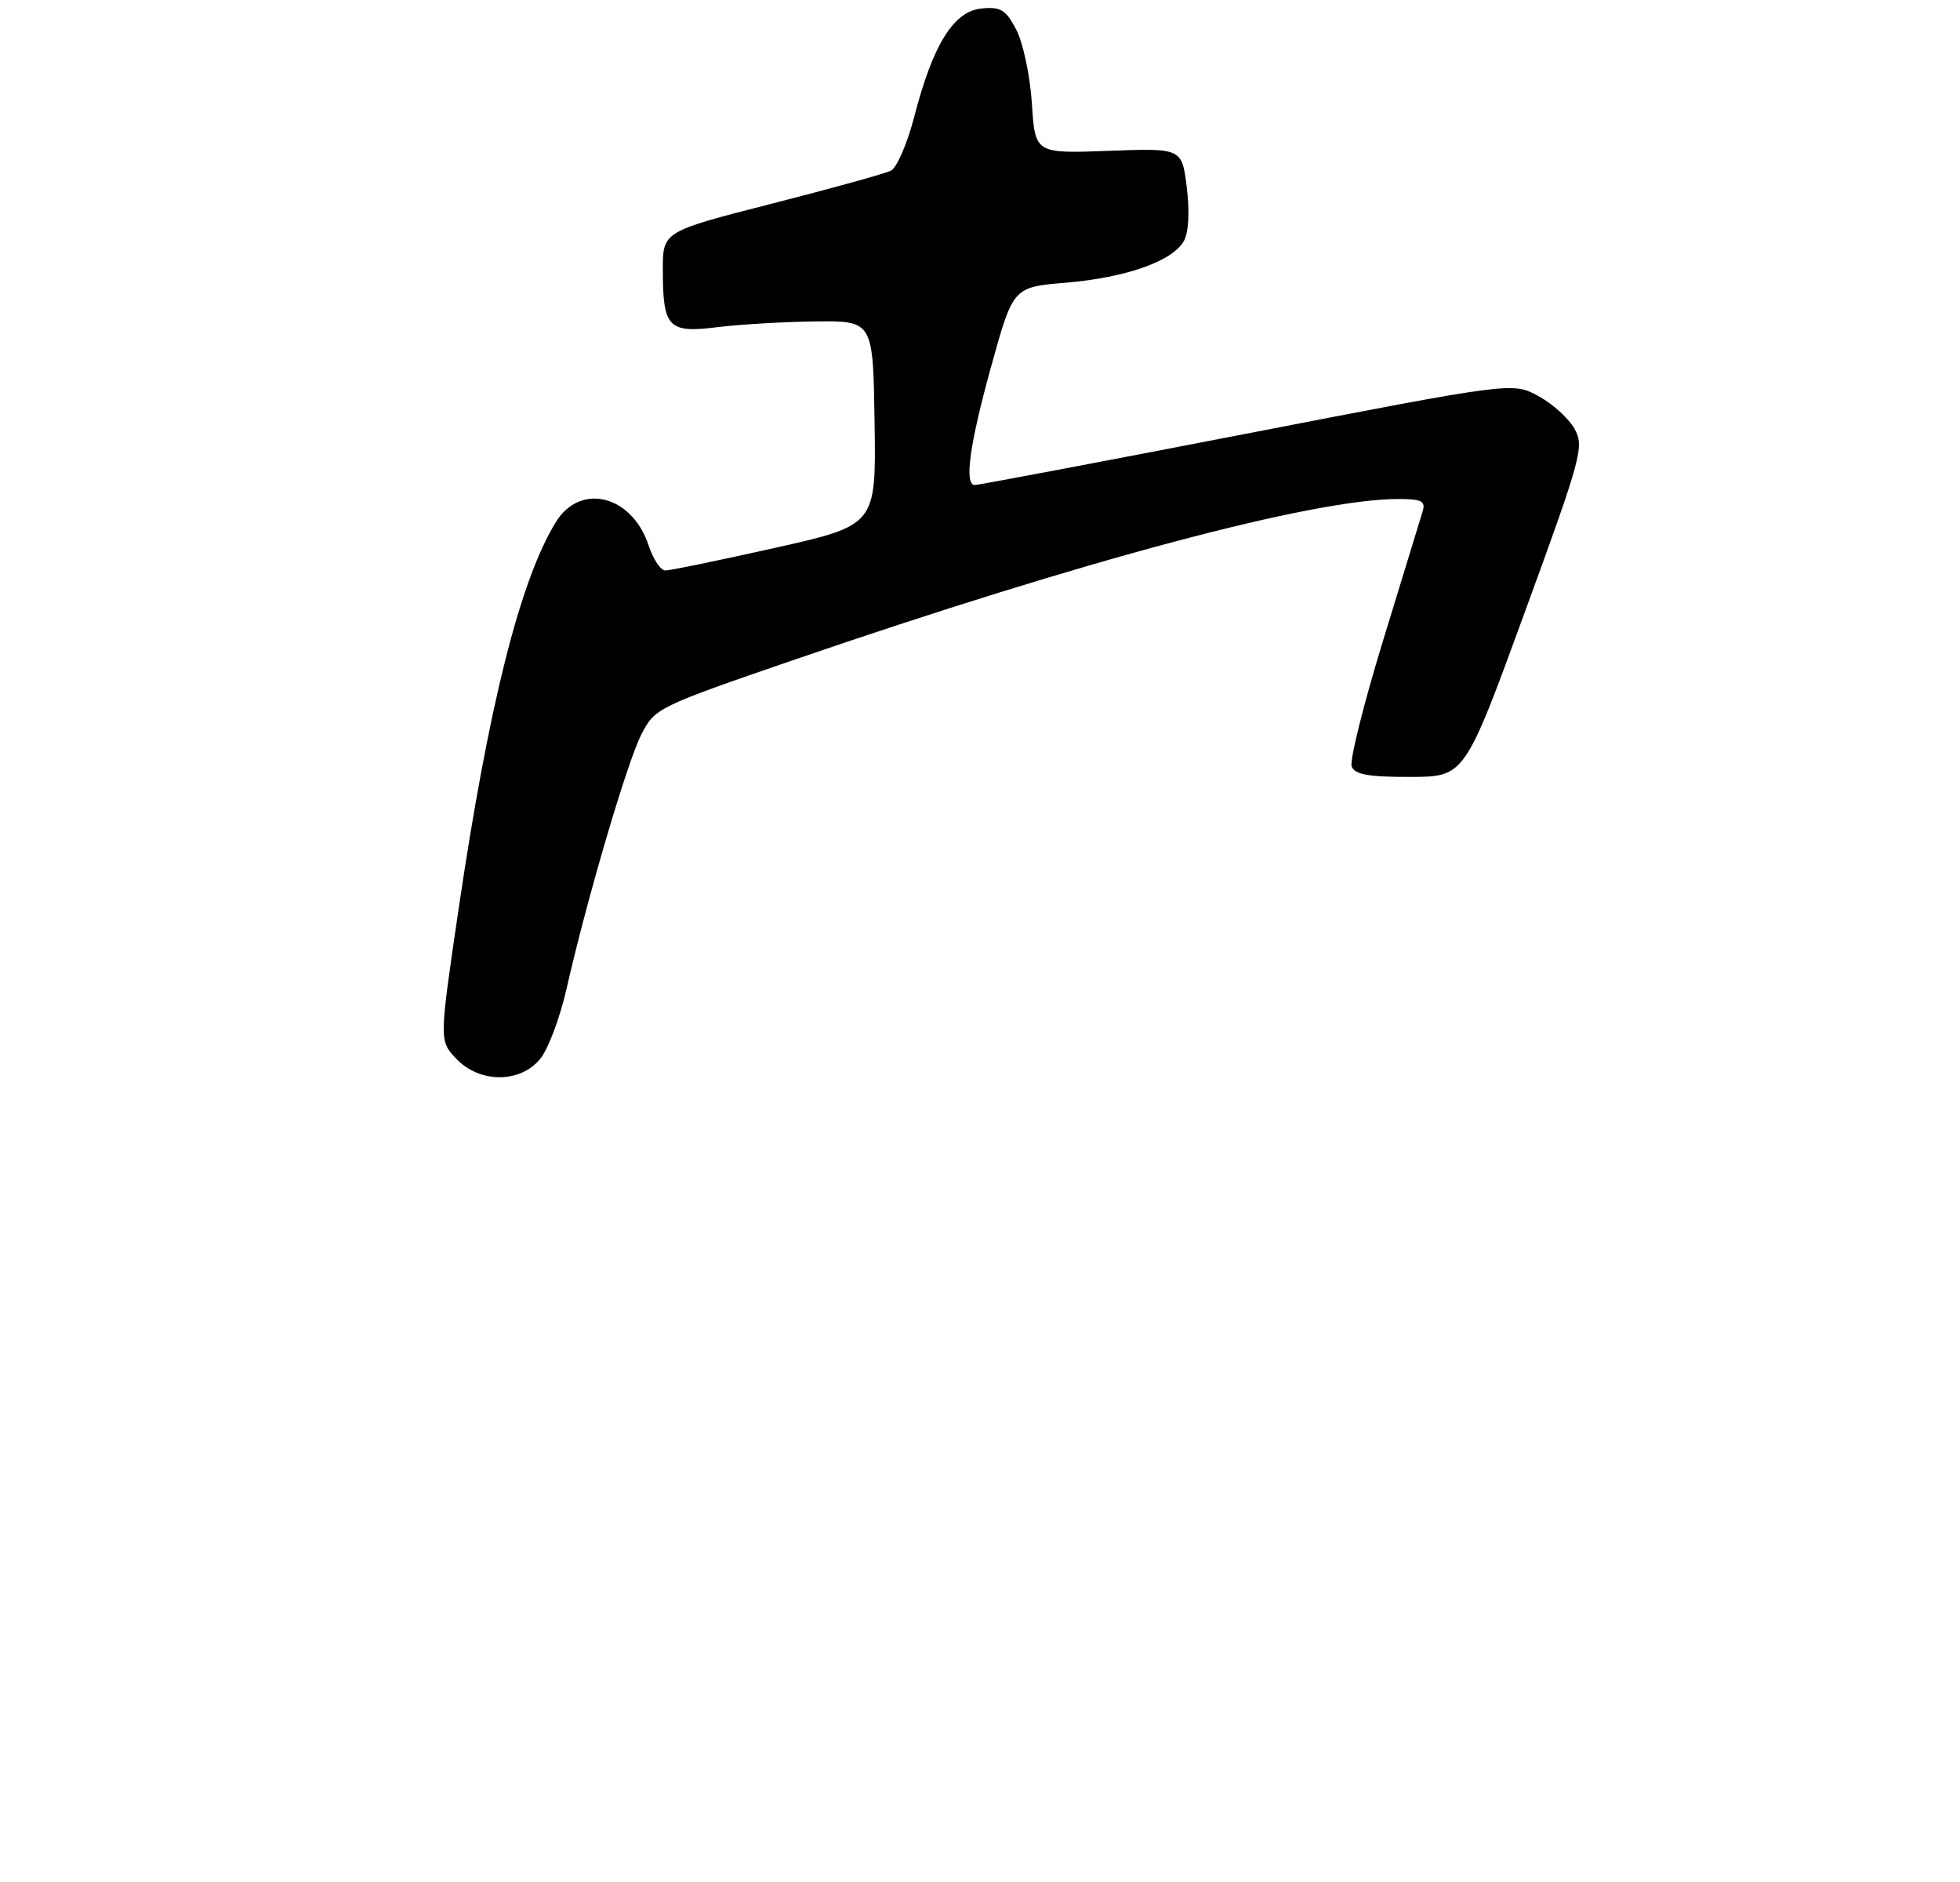 <?xml version="1.0" encoding="UTF-8" standalone="no"?>
<!DOCTYPE svg PUBLIC "-//W3C//DTD SVG 1.1//EN" "http://www.w3.org/Graphics/SVG/1.1/DTD/svg11.dtd" >
<svg xmlns="http://www.w3.org/2000/svg" xmlns:xlink="http://www.w3.org/1999/xlink" version="1.1" viewBox="0 0 275 264">
 <g >
 <path fill="currentColor"
d=" M 75.86 148.45 C 76.96 147.05 78.59 142.67 79.49 138.70 C 82.31 126.24 87.98 106.96 89.98 103.04 C 91.87 99.33 92.25 99.15 111.20 92.63 C 152.18 78.55 184.27 70.00 196.18 70.00 C 199.48 70.00 200.05 70.29 199.60 71.75 C 199.31 72.71 196.82 80.82 194.08 89.77 C 191.33 98.72 189.34 106.71 189.65 107.52 C 190.08 108.65 192.03 109.00 197.86 108.98 C 205.50 108.97 205.50 108.97 213.94 85.87 C 221.93 64.02 222.30 62.63 220.91 60.14 C 220.10 58.69 217.82 56.62 215.83 55.55 C 212.22 53.60 212.22 53.60 174.86 60.84 C 154.31 64.82 137.16 68.06 136.75 68.04 C 135.26 67.96 136.05 62.30 139.07 51.39 C 142.15 40.28 142.15 40.28 149.51 39.66 C 158.05 38.94 164.60 36.61 166.13 33.76 C 166.78 32.54 166.93 29.61 166.51 26.27 C 165.83 20.78 165.83 20.78 155.53 21.16 C 145.23 21.54 145.23 21.54 144.78 14.52 C 144.53 10.66 143.55 6.01 142.60 4.19 C 141.13 1.36 140.43 0.93 137.72 1.19 C 133.80 1.57 130.90 6.24 128.28 16.35 C 127.31 20.11 125.83 23.53 125.00 23.94 C 124.18 24.35 116.64 26.44 108.25 28.58 C 93.00 32.48 93.00 32.48 93.00 37.81 C 93.00 45.98 93.74 46.76 100.68 45.89 C 103.88 45.50 110.10 45.13 114.50 45.09 C 122.50 45.01 122.50 45.01 122.71 59.34 C 122.92 73.67 122.92 73.67 108.71 76.86 C 100.89 78.61 93.97 80.04 93.33 80.02 C 92.68 80.01 91.64 78.43 91.00 76.50 C 88.67 69.45 81.42 67.64 77.98 73.25 C 72.95 81.45 68.54 99.03 64.31 127.74 C 61.63 145.98 61.63 145.98 63.99 148.49 C 67.29 152.00 73.08 151.98 75.86 148.45 Z "/>
</g>
</svg>